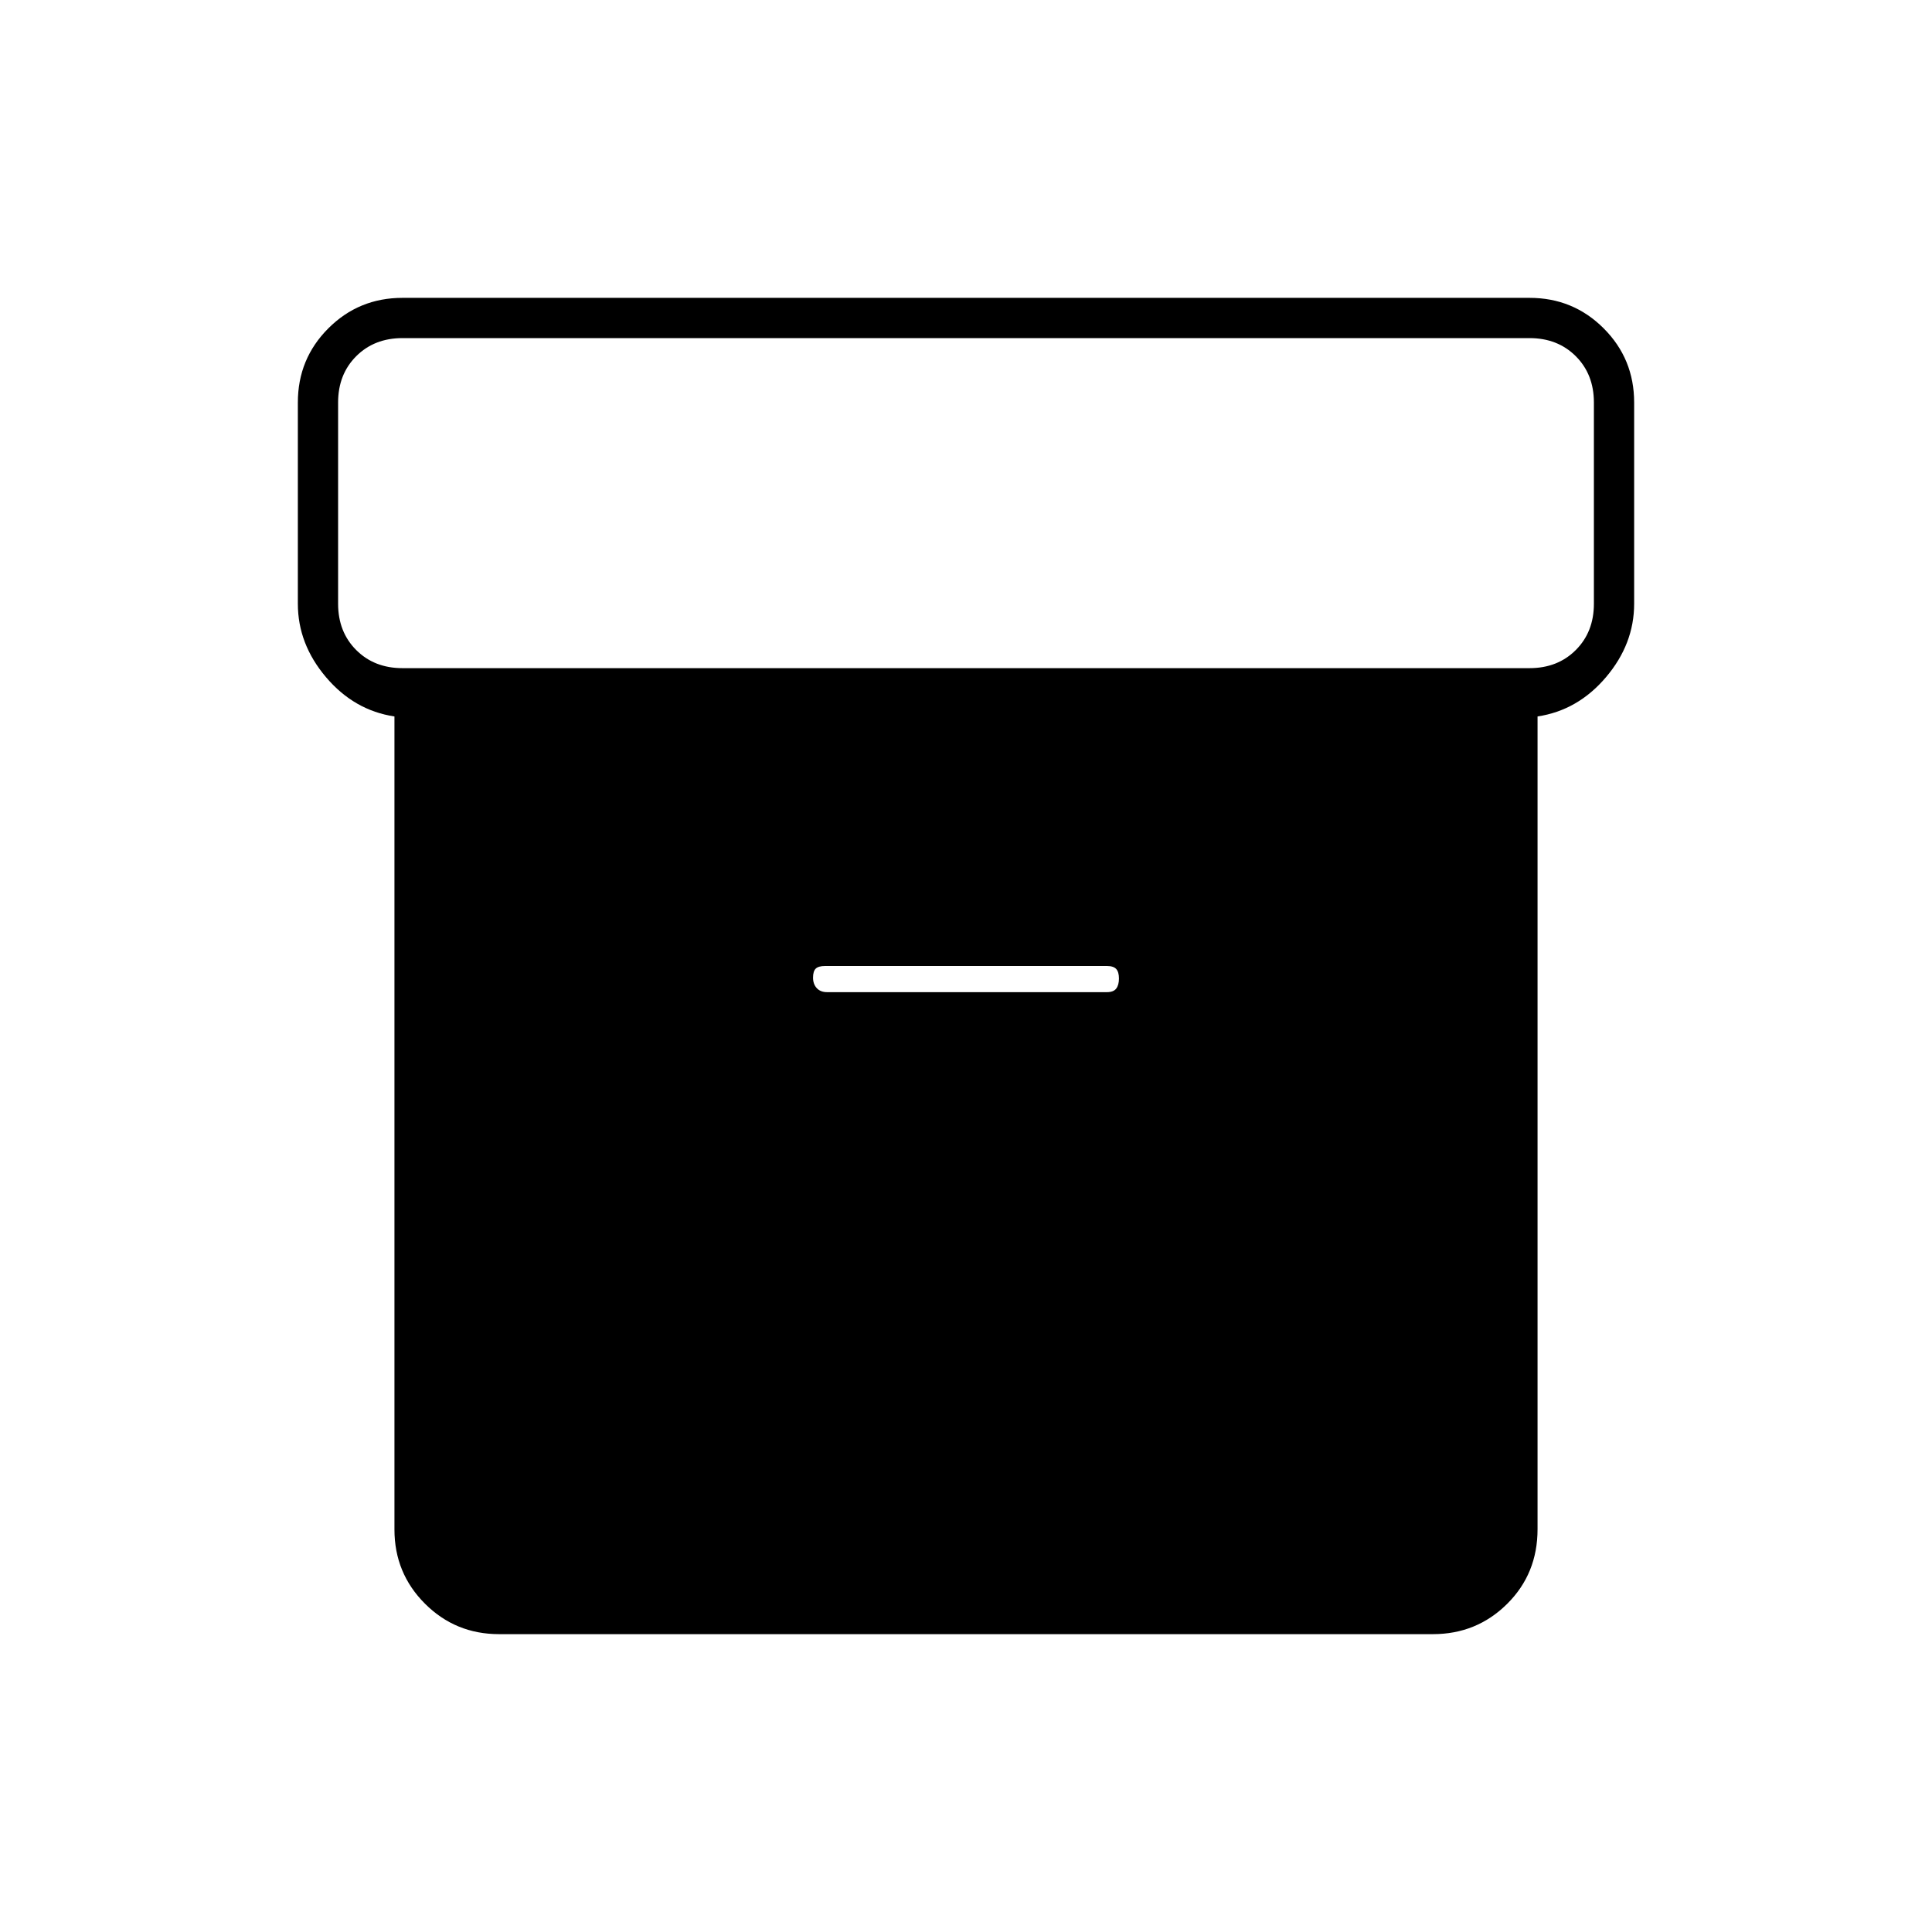 <svg xmlns="http://www.w3.org/2000/svg" height="20" viewBox="0 -960 960 960" width="20"><path d="M248-148q-21.7 0-36.85-15.15Q196-178.3 196-200v-404q-20-3-34-19.5T148-660v-100q0-21.7 15.15-36.85Q178.3-812 200-812h560q21.7 0 36.85 15.15Q812-781.7 812-760v100q0 20-14 36.5T764-604v403.86Q764-178 748.85-163T712-148H248Zm-48-480h560q14 0 23-9t9-23v-100q0-14-9-23t-23-9H200q-14 0-23 9t-9 23v100q0 14 9 23t23 9Zm211 161h139q3.3 0 4.65-1.79 1.35-1.79 1.35-5t-1.35-4.71Q553.3-480 550-480H410q-3.3 0-4.65 1.29-1.35 1.29-1.35 4.5t1.85 5.21q1.85 2 5.15 2Z"/></svg>